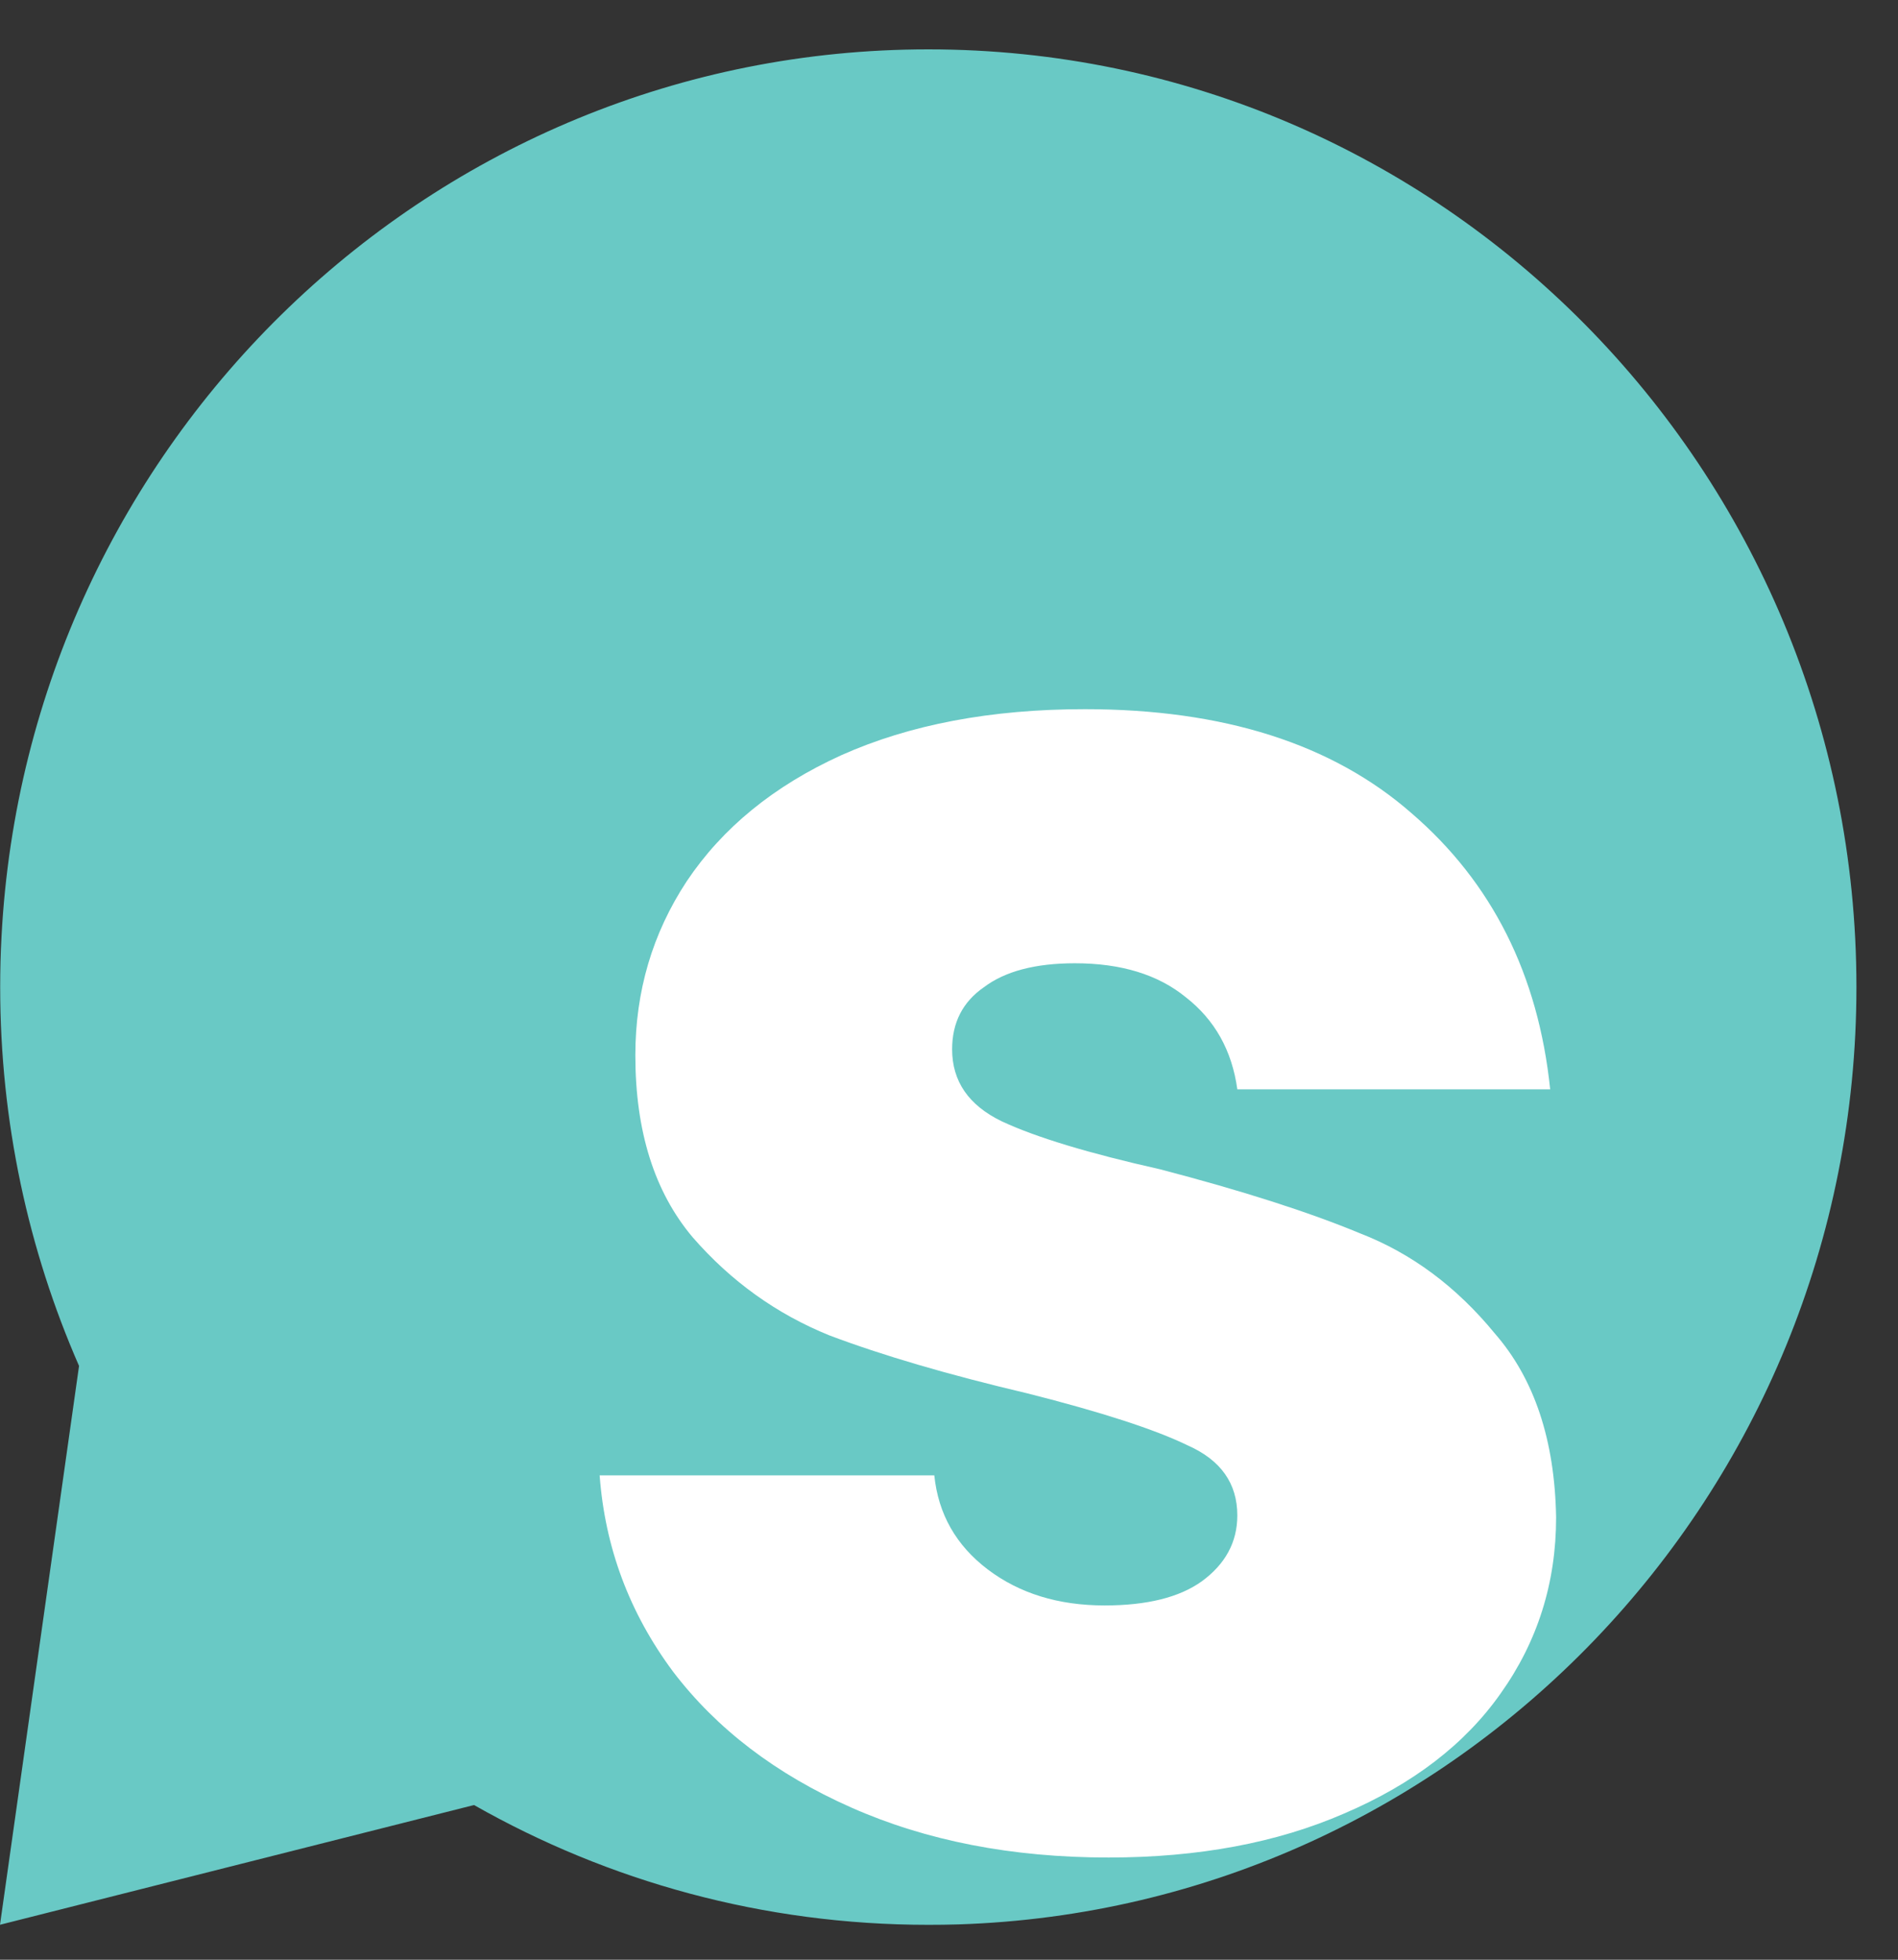 <svg width="31" height="32" viewBox="0 0 31 32" fill="none" xmlns="http://www.w3.org/2000/svg">
<rect x="0" y="0" width="31" height="32" fill="#333333" stroke="none"/>
<path fill-rule="evenodd" clip-rule="evenodd" d="M0.025 15.288C0.451 7.217 7.065 0.806 15.162 0.806C23.534 0.806 30.321 7.661 30.321 16.118C30.321 24.408 23.799 31.159 15.655 31.423C15.492 31.428 15.327 31.43 15.162 31.43C12.466 31.43 9.935 30.72 7.742 29.474L-5.40018e-05 31.429L1.291 22.304C0.463 20.412 0.003 18.319 0.003 16.118C0.003 15.84 0.01 15.563 0.025 15.288Z" fill="#69C9C5"/>
<path d="M18.106 30.331C16.532 30.331 15.131 30.059 13.902 29.514C12.673 28.97 11.703 28.229 10.991 27.293C10.279 26.335 9.881 25.267 9.794 24.091H15.26C15.325 24.723 15.616 25.235 16.133 25.627C16.651 26.019 17.287 26.215 18.042 26.215C18.732 26.215 19.26 26.084 19.626 25.823C20.015 25.54 20.209 25.18 20.209 24.745C20.209 24.222 19.939 23.841 19.4 23.602C18.861 23.34 17.988 23.057 16.78 22.752C15.486 22.447 14.409 22.131 13.546 21.805C12.684 21.456 11.94 20.923 11.314 20.204C10.689 19.464 10.377 18.473 10.377 17.232C10.377 16.186 10.657 15.239 11.217 14.389C11.8 13.518 12.64 12.832 13.74 12.332C14.861 11.831 16.187 11.58 17.718 11.58C19.982 11.58 21.761 12.146 23.055 13.279C24.37 14.411 25.125 15.914 25.319 17.787H20.209C20.122 17.155 19.842 16.654 19.368 16.284C18.915 15.914 18.311 15.729 17.556 15.729C16.91 15.729 16.414 15.86 16.069 16.121C15.724 16.36 15.551 16.698 15.551 17.134C15.551 17.656 15.821 18.048 16.36 18.309C16.92 18.571 17.783 18.832 18.947 19.093C20.284 19.442 21.373 19.79 22.214 20.139C23.055 20.465 23.788 21.01 24.413 21.772C25.06 22.513 25.394 23.514 25.416 24.777C25.416 25.845 25.114 26.803 24.51 27.652C23.928 28.48 23.076 29.133 21.955 29.612C20.855 30.091 19.573 30.331 18.106 30.331Z" fill="white"/>
</svg>
